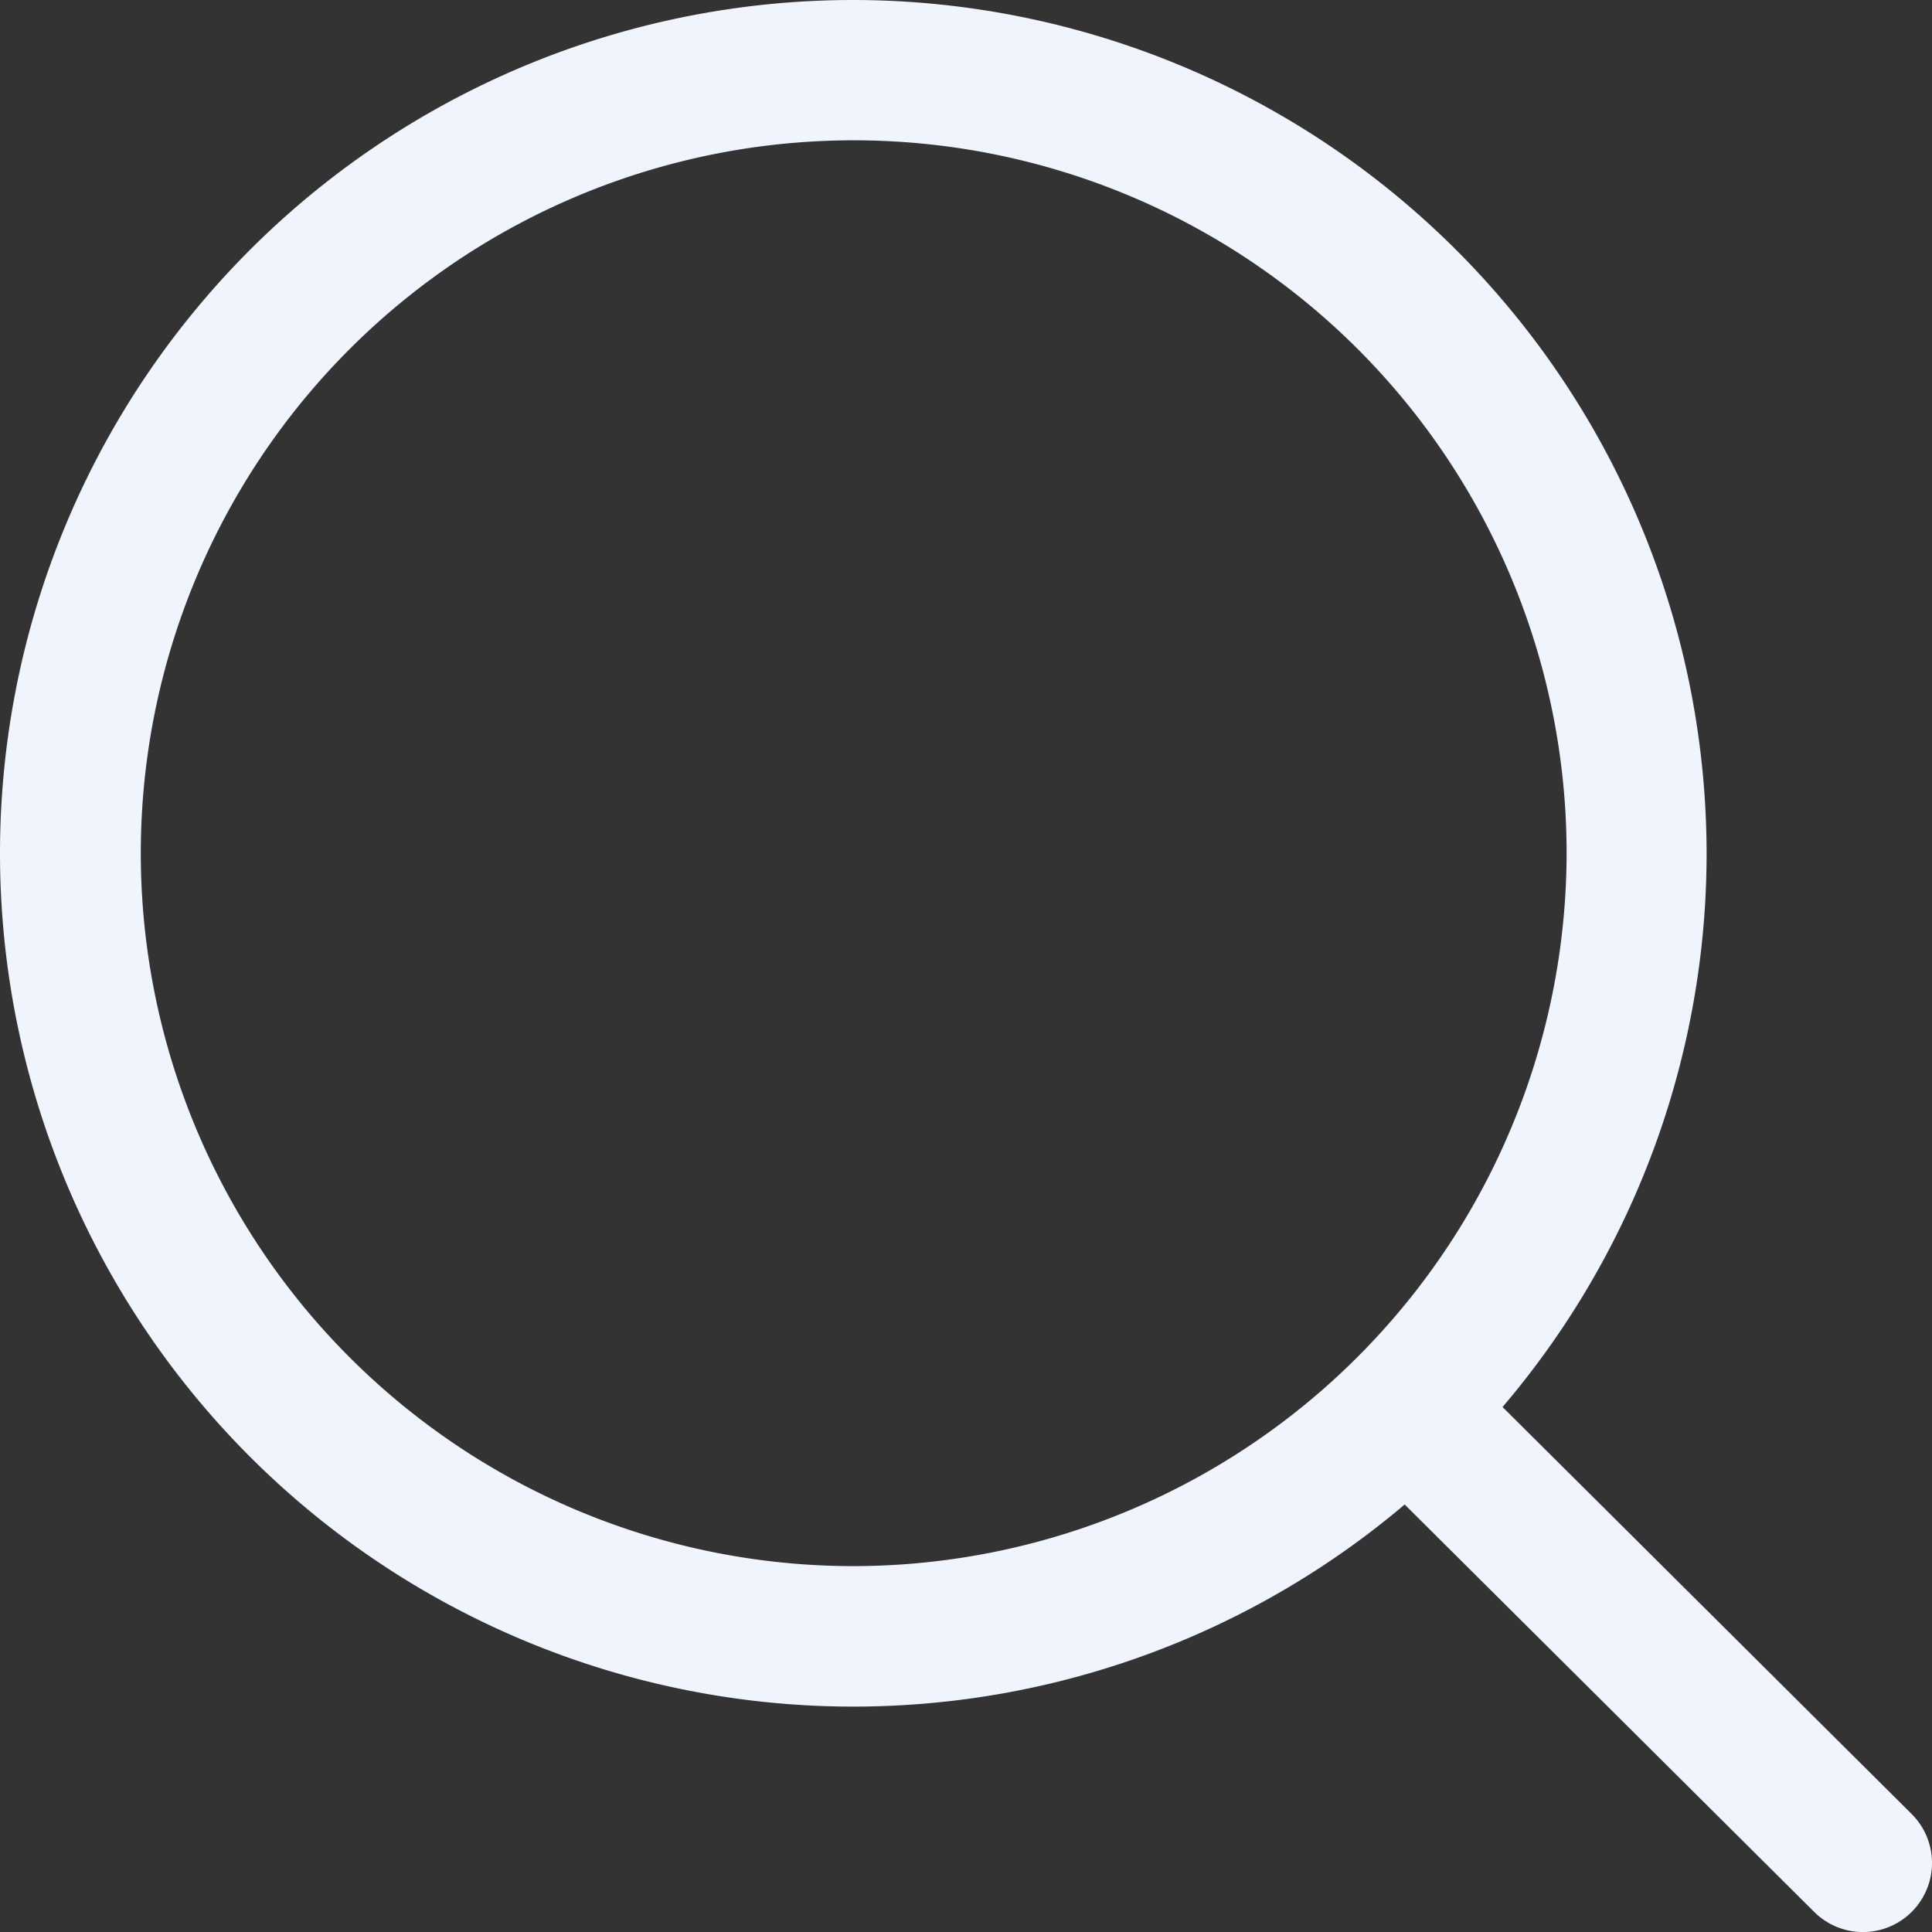 <svg id="search" xmlns="http://www.w3.org/2000/svg" width="24" height="24" viewBox="0 0 24 24">
  <rect x="0" y="0" width="24" height="24" fill="#333333" stroke="none"/>
  <g id="Groupe_10" data-name="Groupe 10" transform="translate(0 0)">
    <g id="Groupe_9" data-name="Groupe 9">
      <path id="Tracé_127" data-name="Tracé 127" d="M10.6.616a10.6,10.6,0,1,0,10.6,10.6A10.611,10.611,0,0,0,10.6.616Zm0,19.455a8.856,8.856,0,1,1,8.861-8.856A8.869,8.869,0,0,1,10.6,20.071Z" transform="translate(0 -0.616)" fill="#f0f4fd"/>
    </g>
  </g>
  <g id="Groupe_12" data-name="Groupe 12" transform="translate(16.649 16.678)">
    <g id="Groupe_11" data-name="Groupe 11">
      <path id="Tracé_128" data-name="Tracé 128" d="M360.564,359.322l-5.635-5.606a.858.858,0,0,0-1.21,1.217l5.635,5.606a.858.858,0,0,0,1.21-1.217Z" transform="translate(-353.466 -353.466)" fill="#f0f4fd"/>
    </g>
  </g>
</svg>
